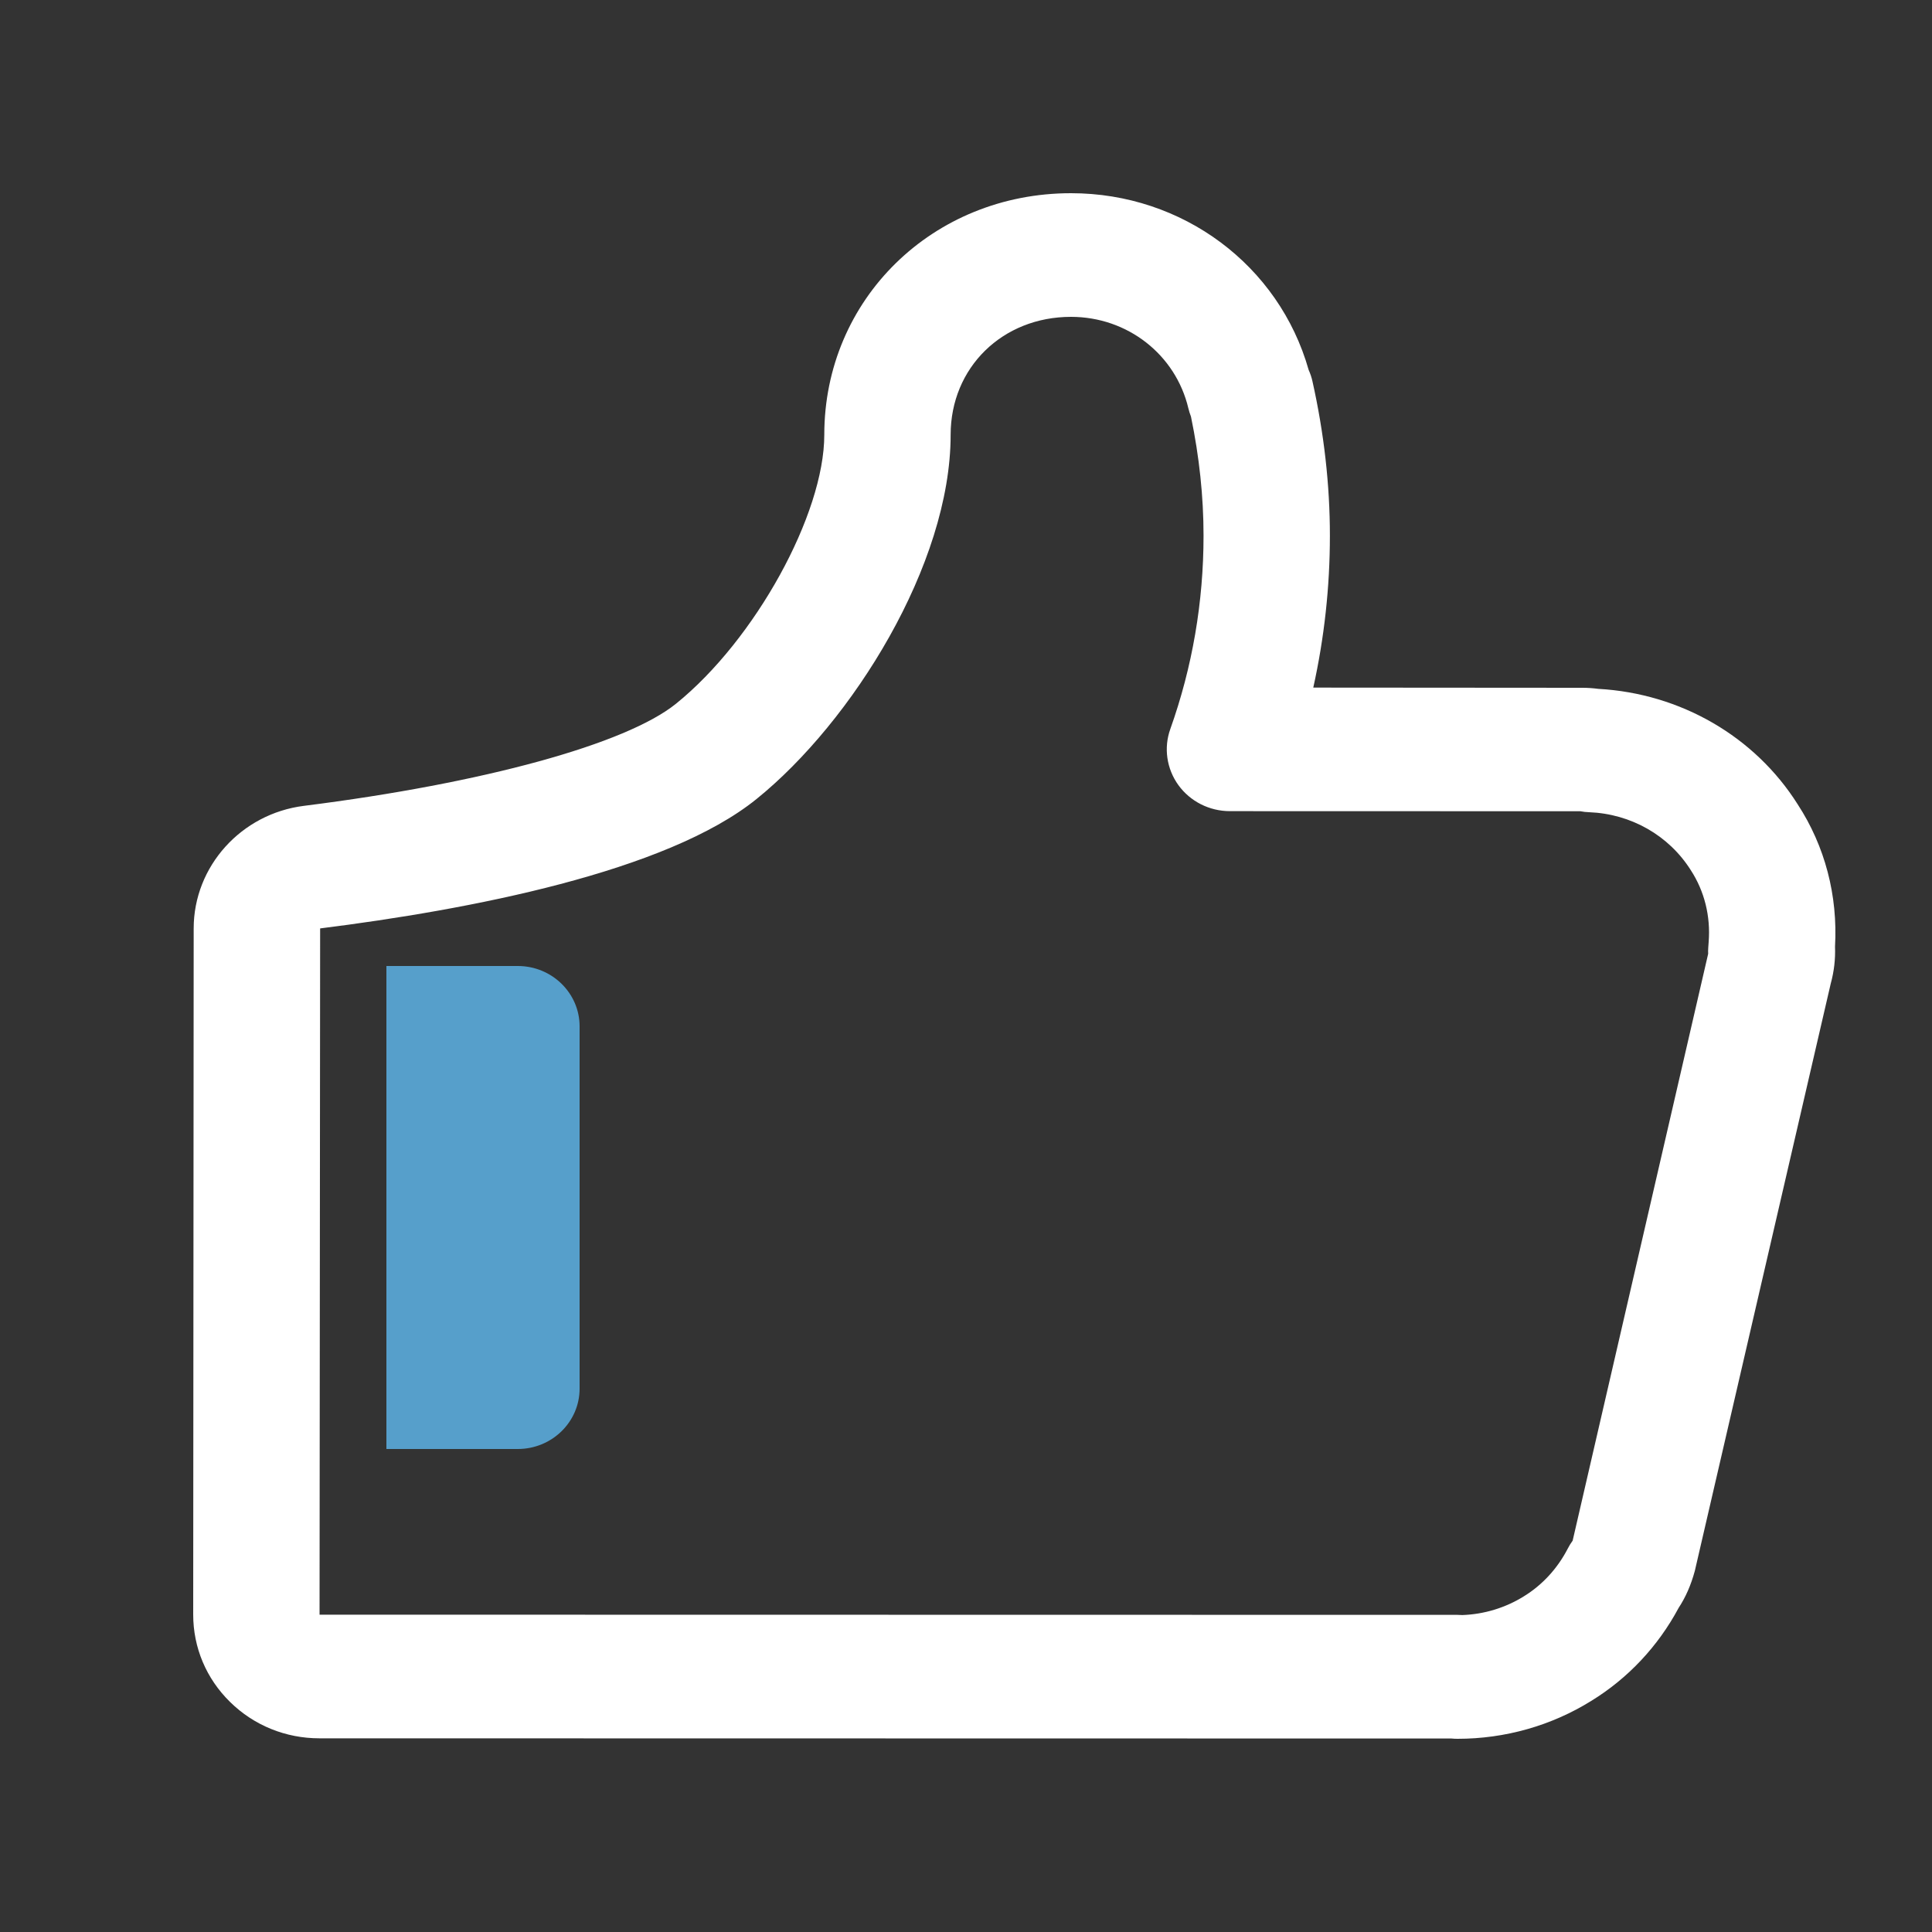 <?xml version="1.0" encoding="UTF-8"?>
<svg width="20px" height="20px" viewBox="0 0 20 20" version="1.1" xmlns="http://www.w3.org/2000/svg" xmlns:xlink="http://www.w3.org/1999/xlink">
    <rect x="0" y="0" width="20" height="20" fill="#333333" stroke="none"/>
    <g id="试玩vip需求" stroke="none" stroke-width="1" fill="none" fill-rule="evenodd">
        <g id="游戏介绍-详情页+评论" transform="translate(-751, -1009)">
            <g id="编组" transform="translate(751, 1009)">
                <g id="编组-38">
                    <g id="编组-37" transform="translate(2, 2)">
                        <path d="M13.088,16 C13.067,16 13.046,15.999 13.026,15.997 L1.307,15.995 C0.958,15.995 0.629,15.862 0.382,15.619 C0.135,15.377 -0,15.056 5.33506229e-07,14.714 L0.005,7.611 C0.005,6.969 0.497,6.423 1.147,6.342 C3.005,6.108 4.481,5.703 4.999,5.284 C5.817,4.623 6.533,3.323 6.533,2.501 C6.533,1.099 7.655,0 9.087,0 C10.244,0 11.24,0.747 11.547,1.829 C11.564,1.867 11.577,1.905 11.586,1.945 C11.706,2.481 11.767,3.019 11.767,3.545 C11.767,4.077 11.709,4.603 11.595,5.118 L14.381,5.12 C14.438,5.12 14.492,5.124 14.545,5.131 C15.396,5.178 16.166,5.623 16.61,6.327 C16.892,6.76 17.026,7.27 16.996,7.8 C17.001,7.929 16.986,8.057 16.952,8.181 L15.545,14.261 C15.504,14.412 15.449,14.535 15.377,14.645 C15.164,15.043 14.852,15.375 14.472,15.608 C14.06,15.864 13.581,16 13.088,16 Z M9.087,1.28 C8.377,1.28 7.841,1.805 7.841,2.501 C7.841,3.844 6.82,5.473 5.832,6.271 C4.897,7.027 2.859,7.417 1.314,7.611 L1.308,14.715 L13.088,14.717 C13.105,14.717 13.122,14.718 13.138,14.719 C13.364,14.711 13.584,14.644 13.775,14.525 C13.967,14.407 14.123,14.237 14.23,14.03 C14.244,14.002 14.261,13.975 14.28,13.949 L15.683,7.873 C15.68,7.84 15.686,7.784 15.688,7.752 C15.709,7.483 15.644,7.225 15.503,7.008 C15.275,6.647 14.883,6.425 14.451,6.408 C14.42,6.407 14.39,6.404 14.36,6.398 L10.732,6.397 C10.52,6.397 10.322,6.297 10.199,6.128 C10.077,5.959 10.045,5.742 10.115,5.547 C10.344,4.904 10.459,4.23 10.459,3.545 C10.459,3.141 10.415,2.728 10.329,2.313 C10.318,2.285 10.309,2.256 10.302,2.227 C10.17,1.67 9.671,1.28 9.087,1.28 L9.087,1.28 Z" id="形状" fill="#FFFFFF" fill-rule="nonzero"></path>
                        <path d="M2,13 L2,8 L3.36,8 C3.713,8 4,8.28 4,8.625 L4,12.375 C4,12.72 3.713,13 3.36,13 L2,13 Z" id="路径" fill="#569FCB"></path>
                    </g>
                    <rect id="矩形" x="0" y="0" width="20" height="20"></rect>
                </g>
            </g>
        </g>
    </g>
</svg>